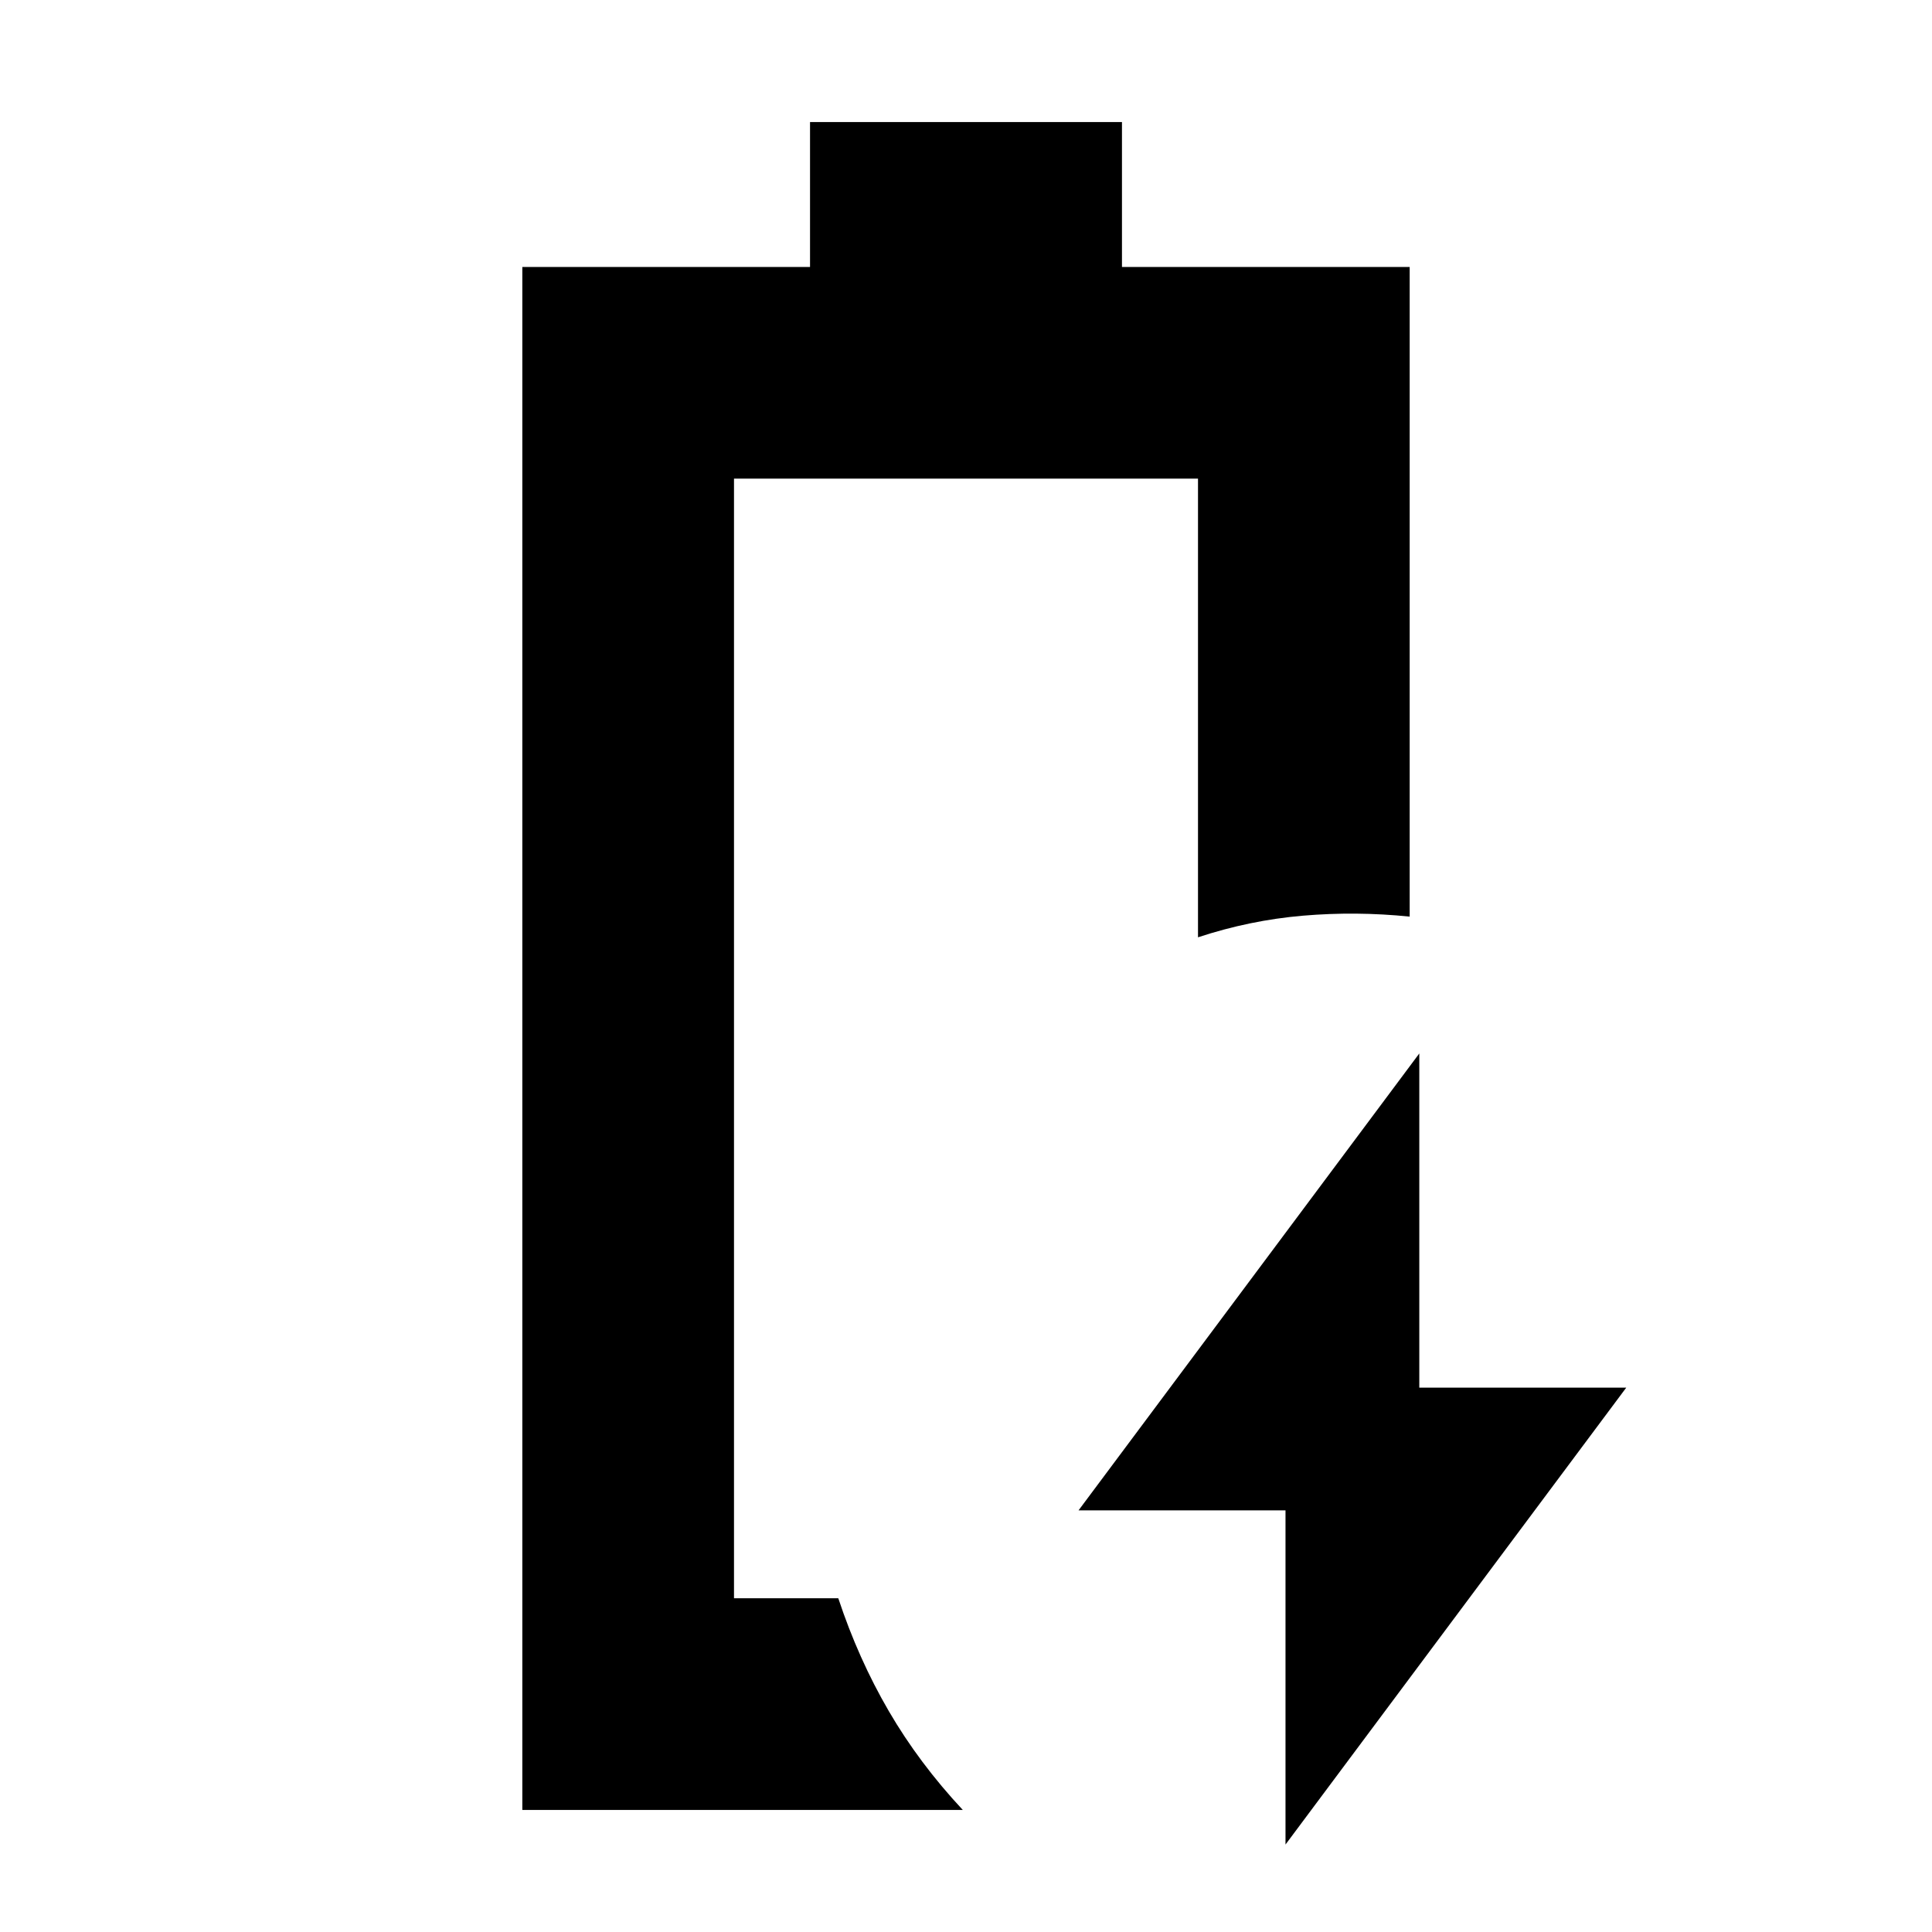 <svg xmlns="http://www.w3.org/2000/svg" height="20" viewBox="0 -960 960 960" width="20"><path d="M638.76-43.46v-166.06H535.93l169.31-227.02v166.06h102.83L638.76-43.46ZM364.72-165.83ZM259.54-60.65v-766.7H402.5v-72h155v72h142.96v322.81q-26.68-2.72-53.06-.46-26.38 2.26-52.12 10.74v-227.91H364.72v556.34h51.82q10 30.16 25.1 56.07 15.1 25.91 36.77 49.11H259.54Z"/></svg>